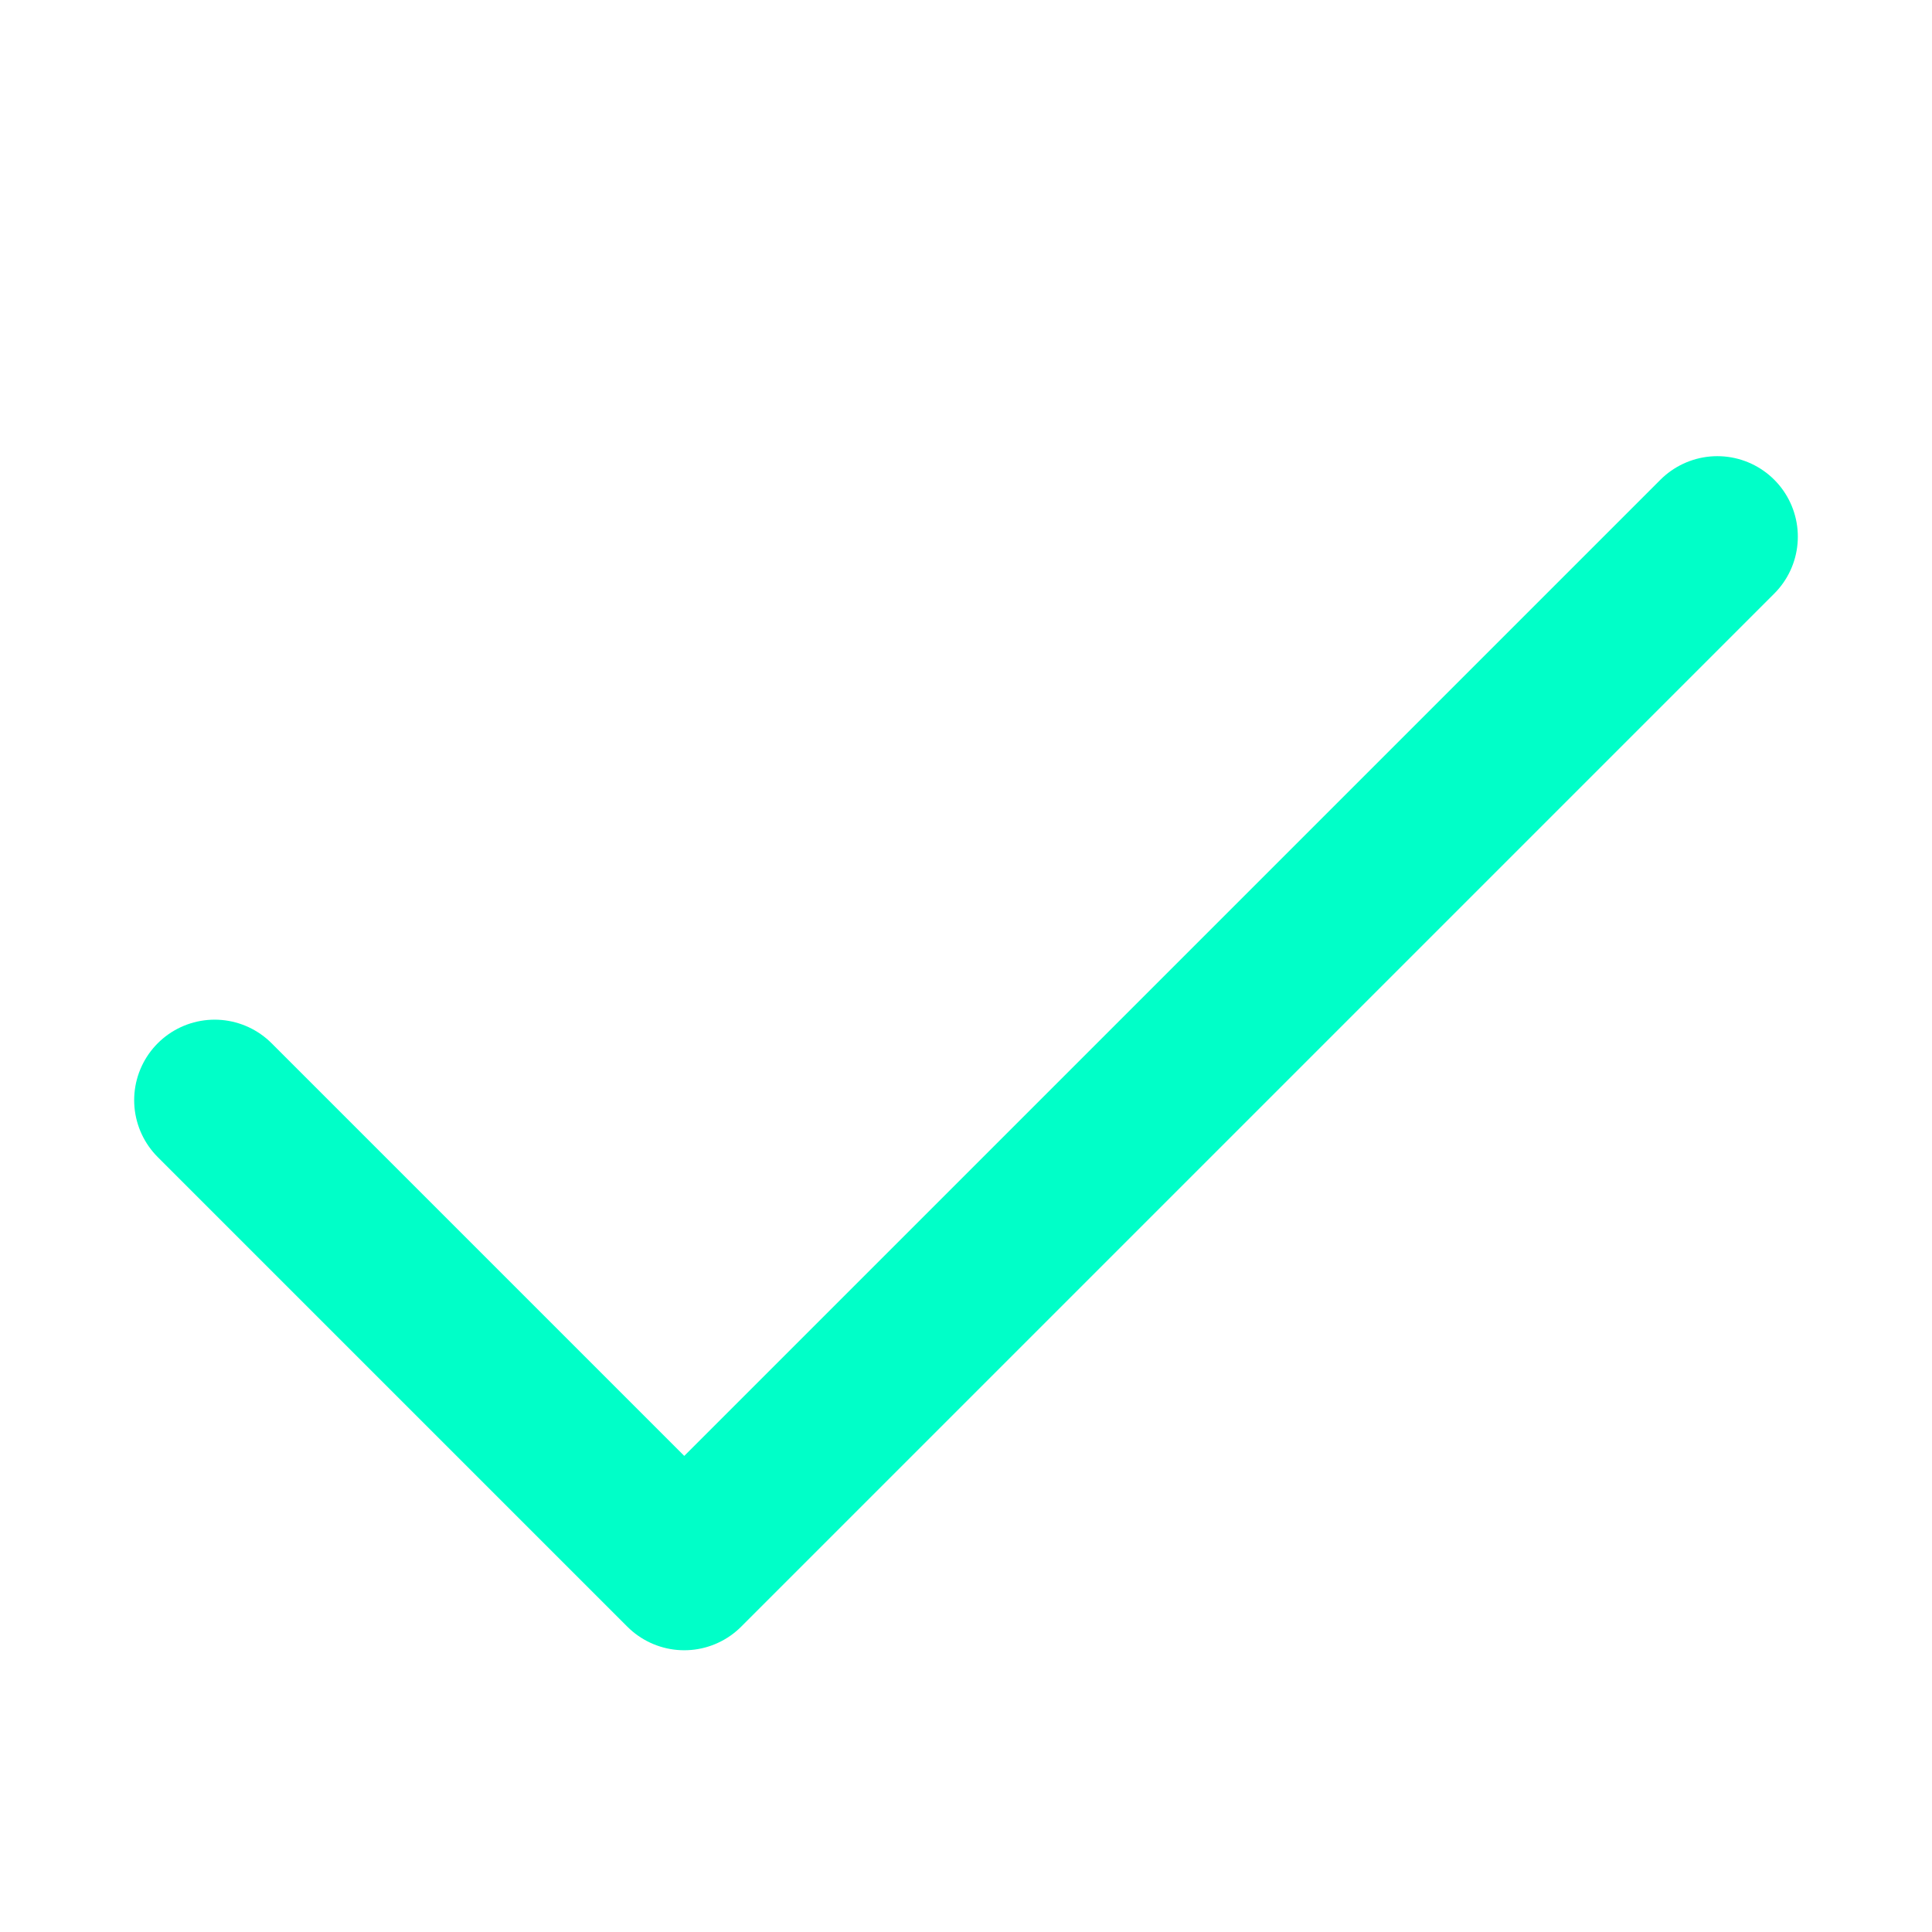 <svg width="18" height="18" viewBox="0 0 18 18" fill="none" xmlns="http://www.w3.org/2000/svg">
<path d="M16 5L6.375 14.625L2 10.25" stroke="#00FFC8" stroke-width="1.5" stroke-linecap="round" stroke-linejoin="round"/>
</svg>
